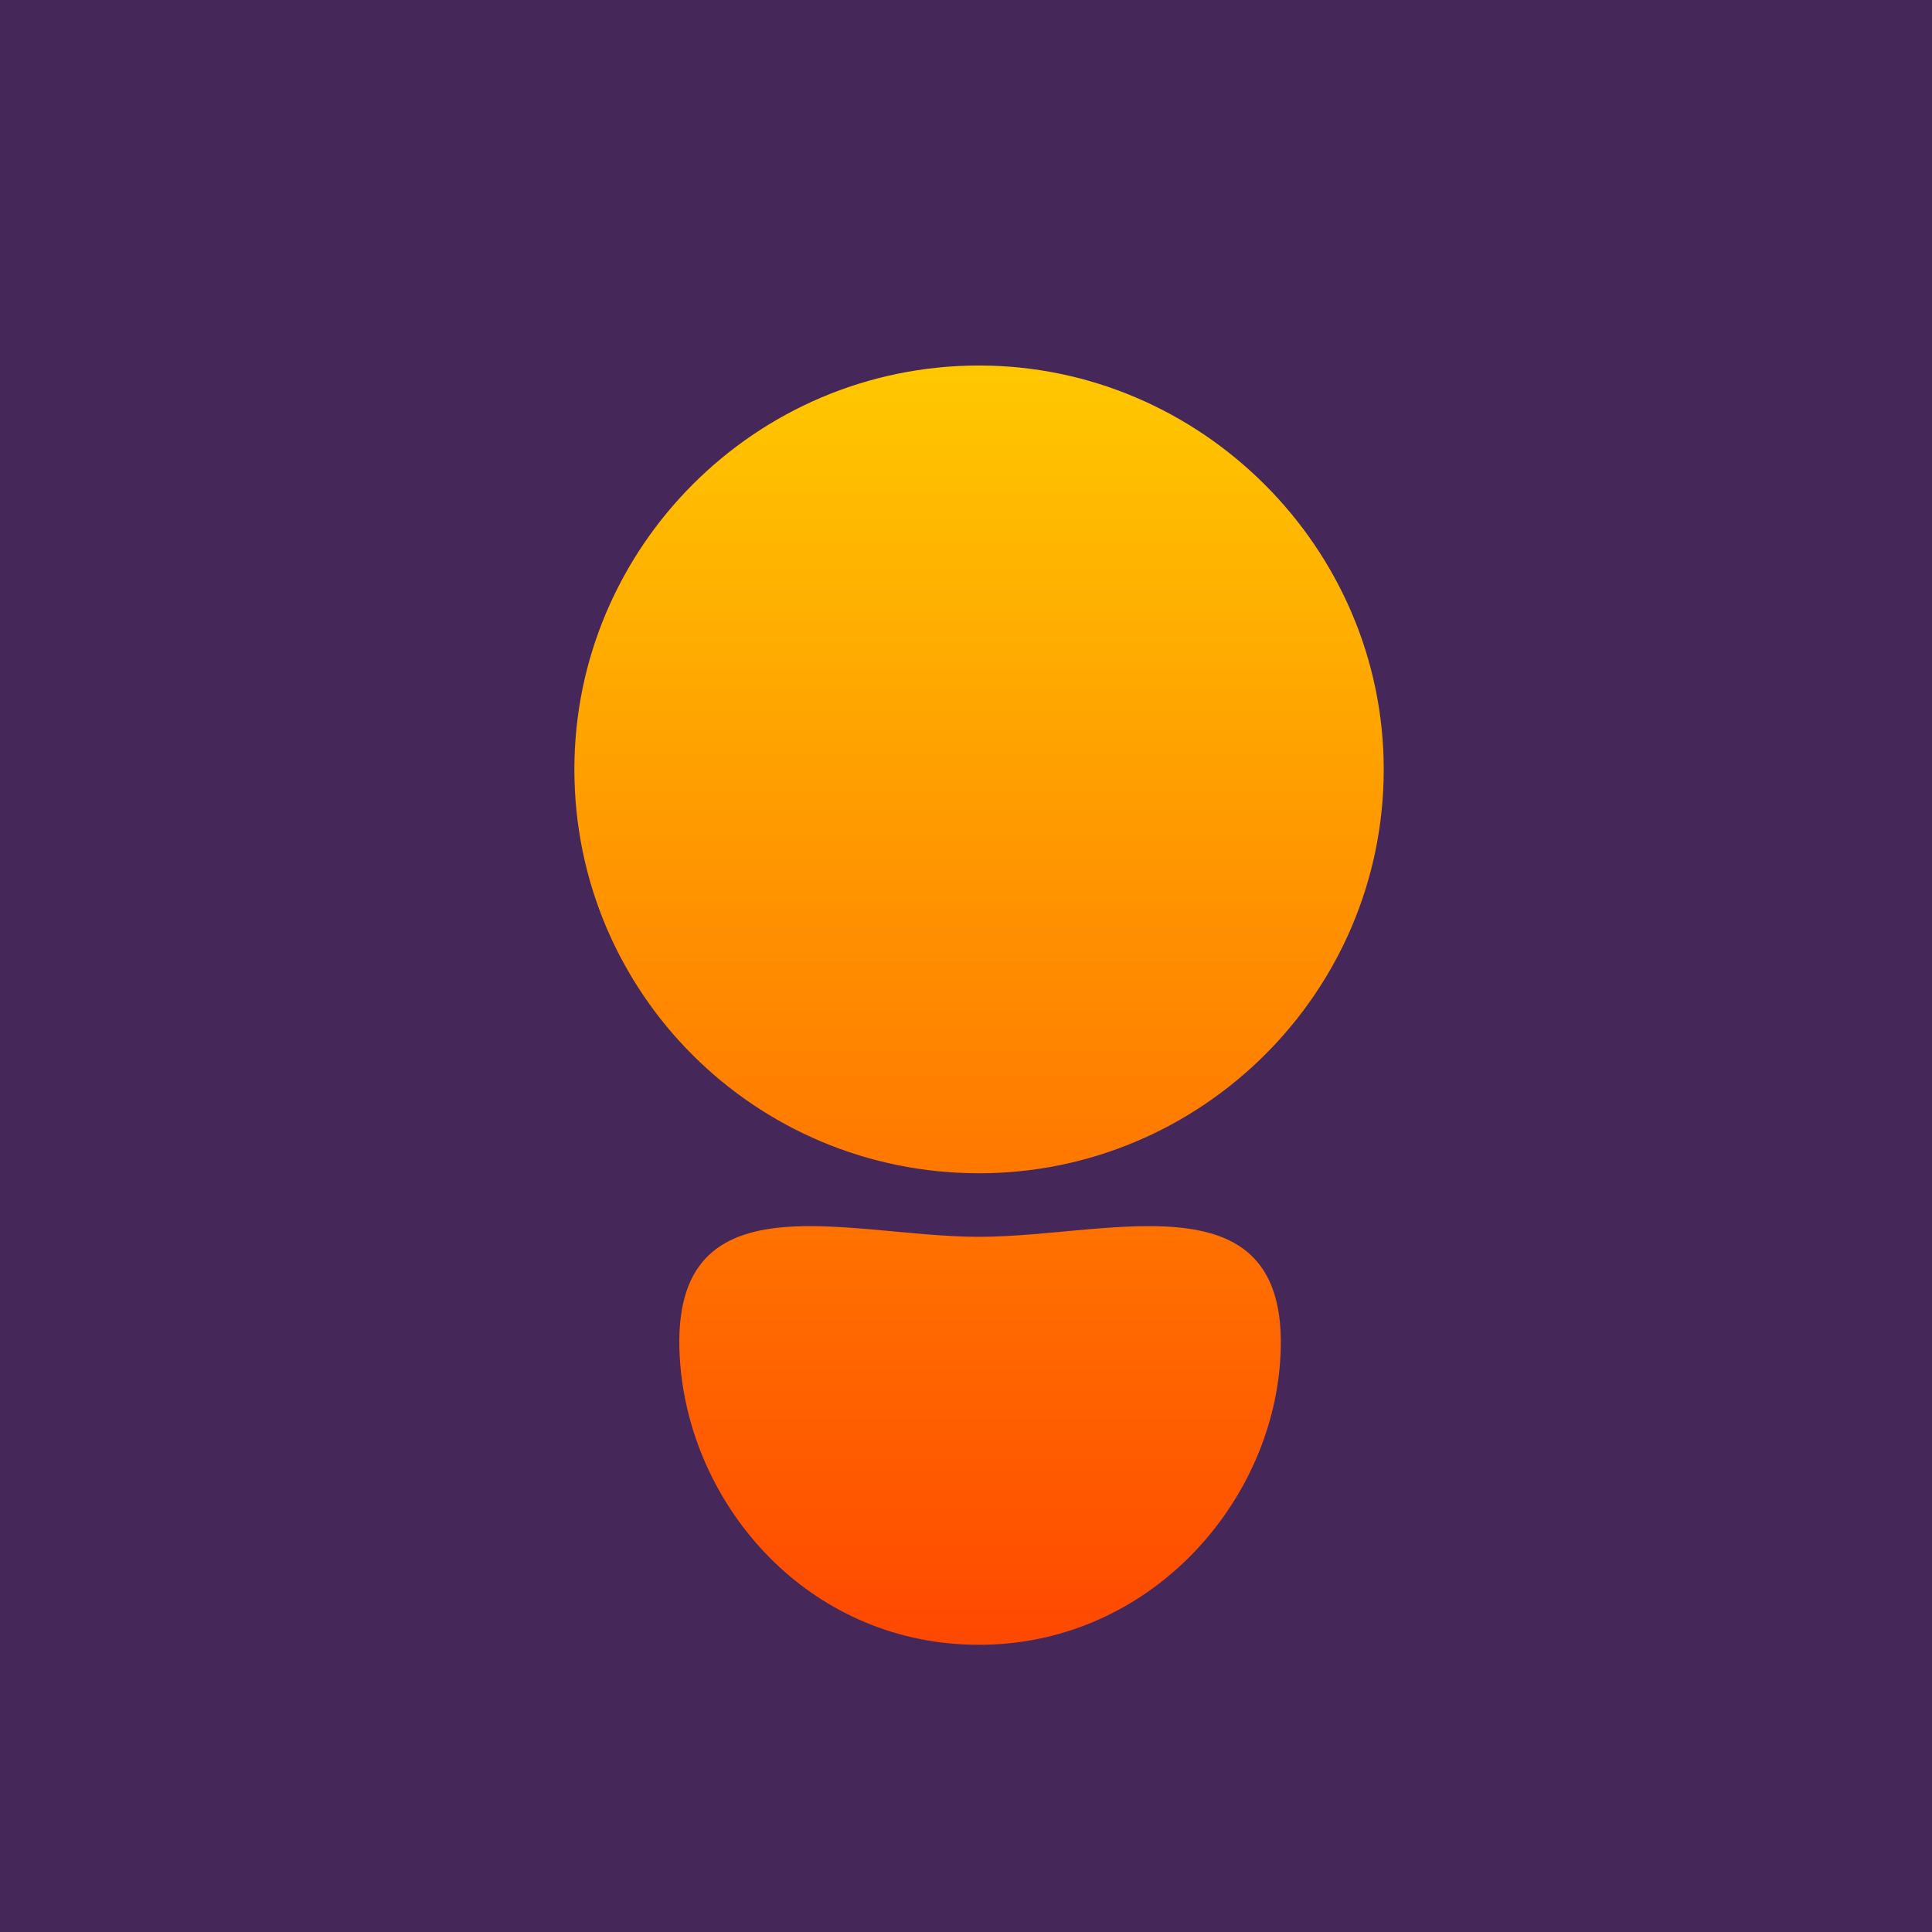 <svg width="200" height="200" viewBox="0 0 200 200" fill="none" xmlns="http://www.w3.org/2000/svg">
<rect width="200" height="200" fill="#45275A"/>
<path d="M59.459 79.647C59.459 102.781 78.172 121.457 101.351 121.457C124.317 121.457 143.243 102.781 143.243 79.647C143.243 56.727 124.317 37.838 101.351 37.838C78.172 37.838 59.459 56.727 59.459 79.647ZM70.517 142.256C72.218 156.9 84.339 170.27 101.351 170.27C118.15 170.27 130.696 156.9 132.398 142.256C134.737 121.033 115.386 128.036 101.351 128.036C87.316 128.036 68.178 121.033 70.517 142.256Z" fill="url(#paint0_linear_59_50)"/>
<defs>
<linearGradient id="paint0_linear_59_50" x1="164.295" y1="37.838" x2="164.295" y2="170.27" gradientUnits="userSpaceOnUse">
<stop stop-color="#FFC800"/>
<stop offset="1" stop-color="#FF4800"/>
</linearGradient>
</defs>
</svg>

